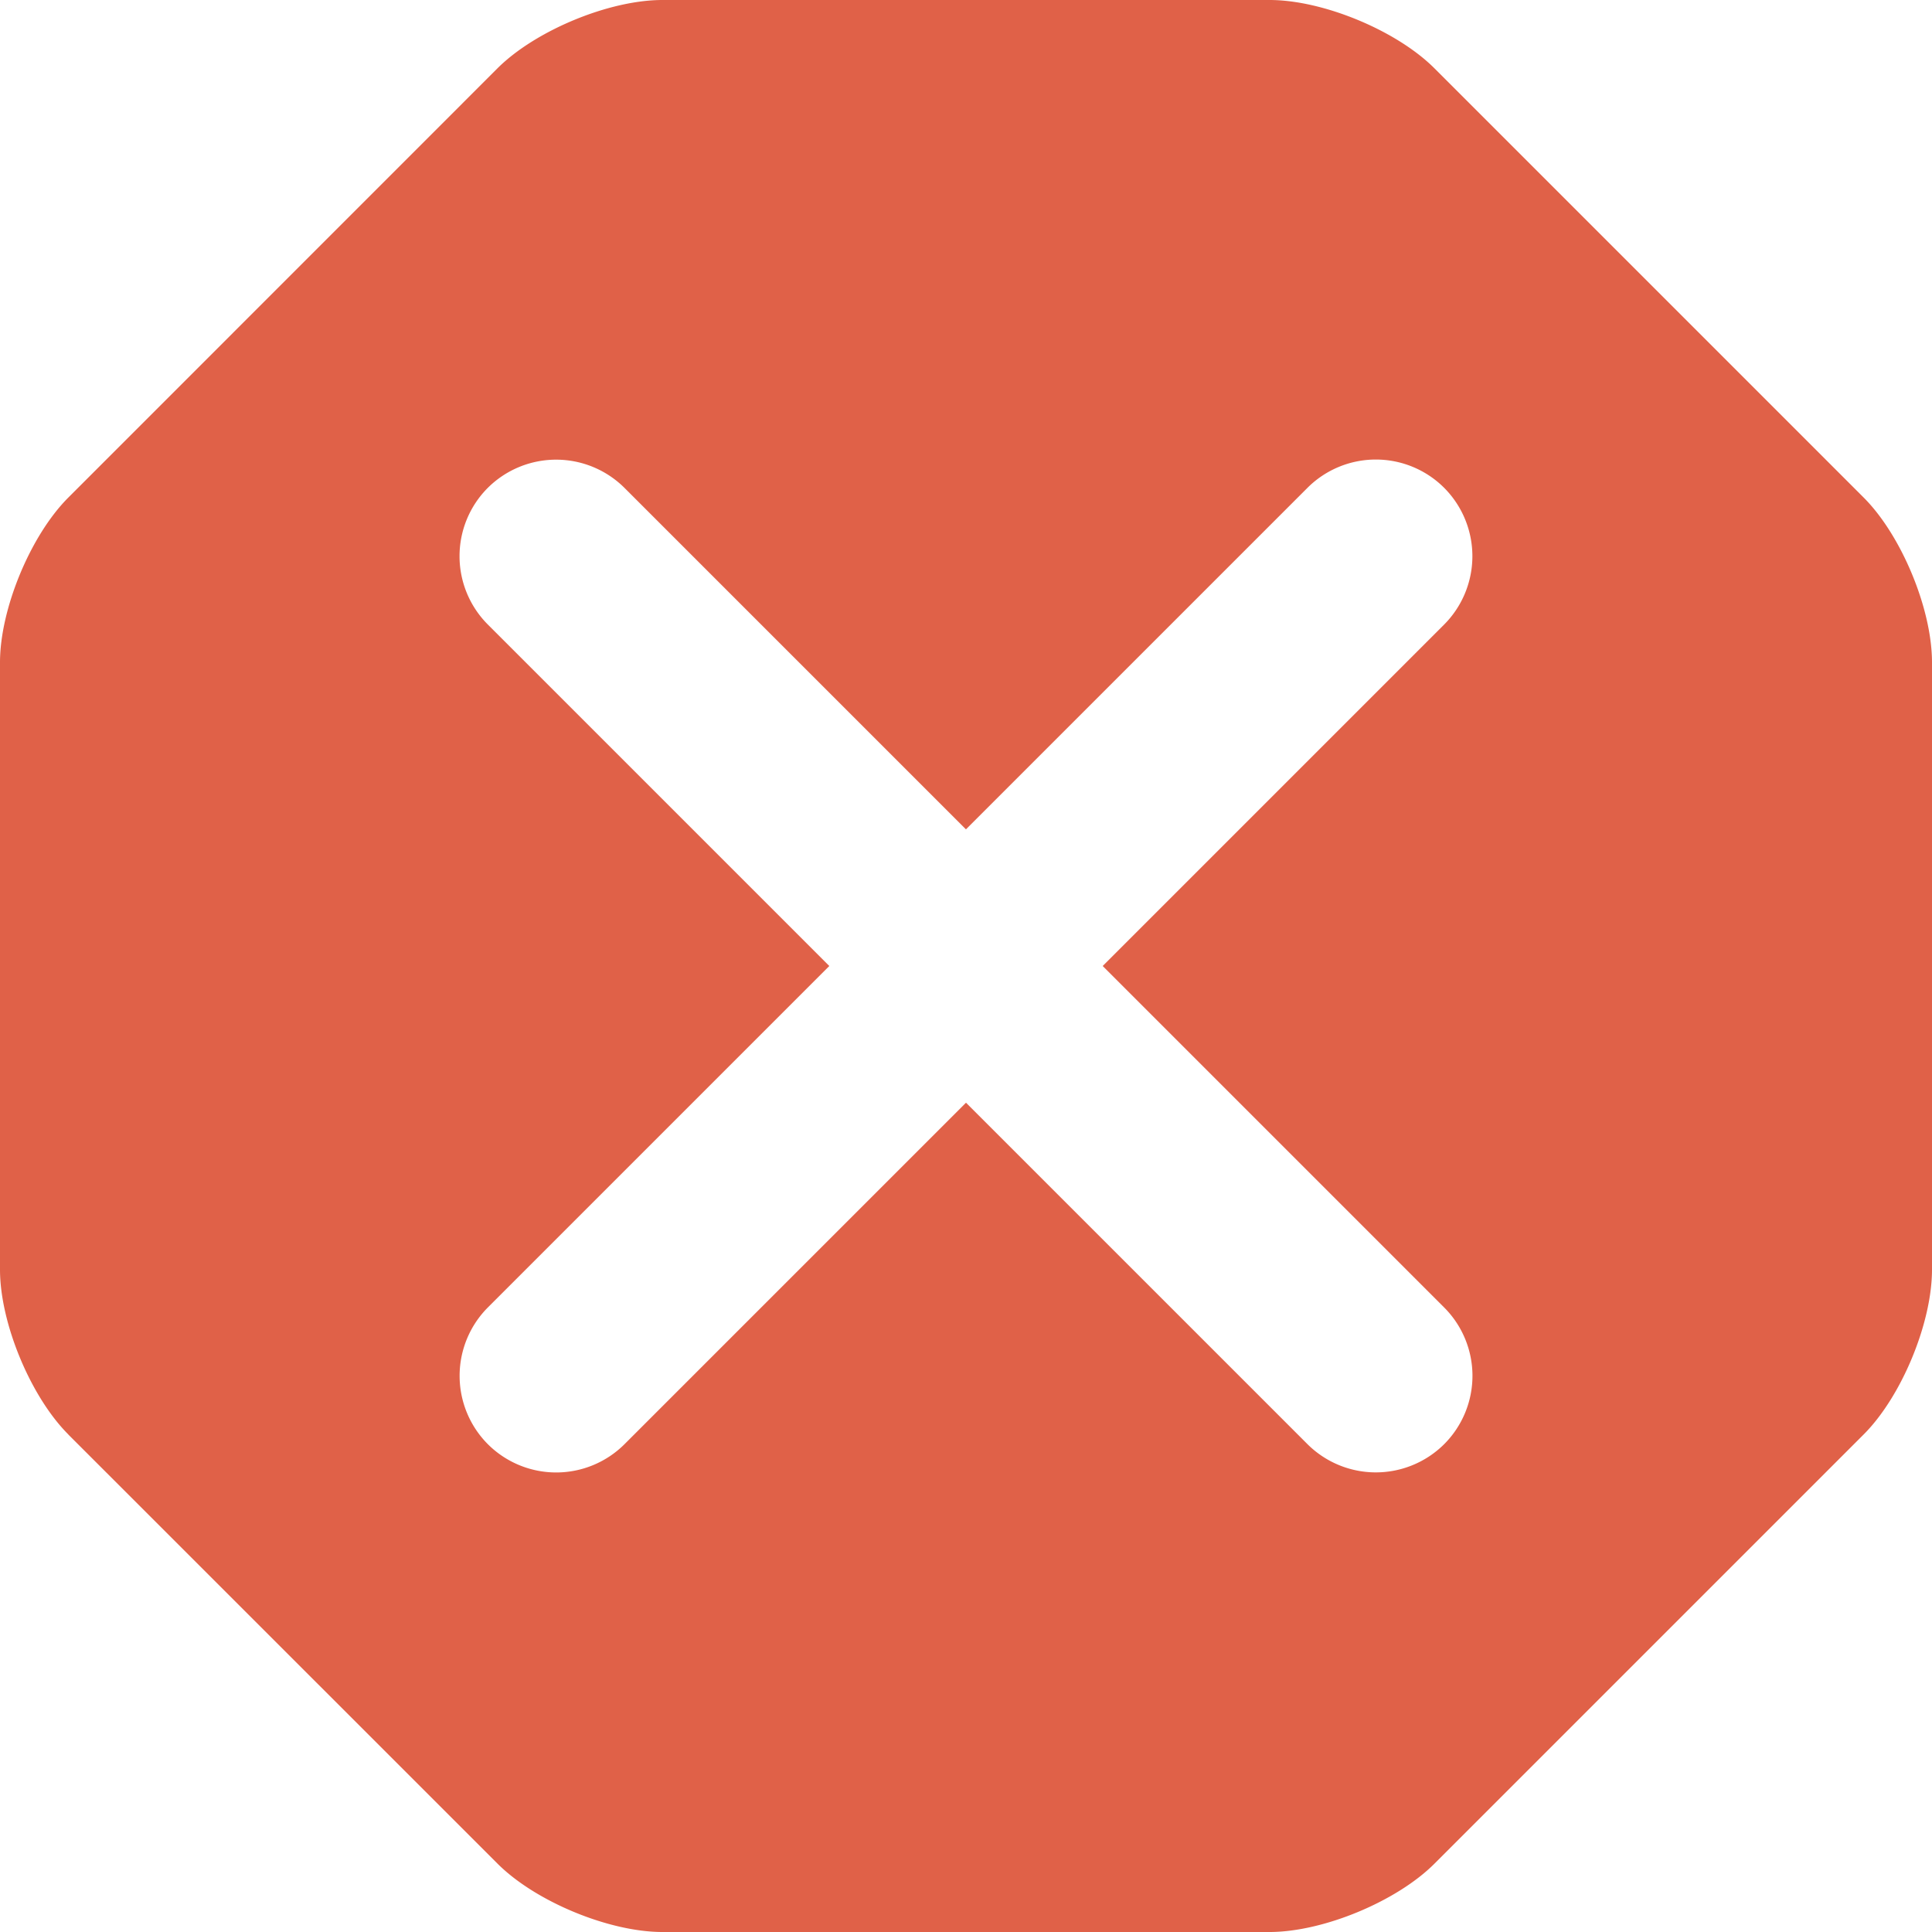 <svg xmlns="http://www.w3.org/2000/svg" width="20" height="20"><path fill="#E06148" fill-rule="evenodd" d="M10 8.586l-3.53-3.53a1.003 1.003 0 0 0-1.42-.006 1.001 1.001 0 0 0 .005 1.42L8.585 10l-3.53 3.53a1.003 1.003 0 0 0-.005 1.42 1.001 1.001 0 0 0 1.42-.005l3.53-3.53 3.53 3.53a1.003 1.003 0 0 0 1.42.005 1.001 1.001 0 0 0-.005-1.42L11.415 10l3.53-3.53a1.003 1.003 0 0 0 .005-1.42 1.001 1.001 0 0 0-1.42.005L10 8.585v.001zM.707 14.849C.317 14.459 0 13.697 0 13.143V6.857c0-.552.315-1.314.707-1.706L5.15.707C5.541.317 6.303 0 6.857 0h6.286c.552 0 1.314.315 1.706.707l4.444 4.444c.39.39.707 1.152.707 1.706v6.286c0 .552-.315 1.314-.707 1.706l-4.444 4.444c-.39.39-1.152.707-1.706.707H6.857c-.552 0-1.314-.315-1.706-.707L.707 14.85v-.001z"/></svg>